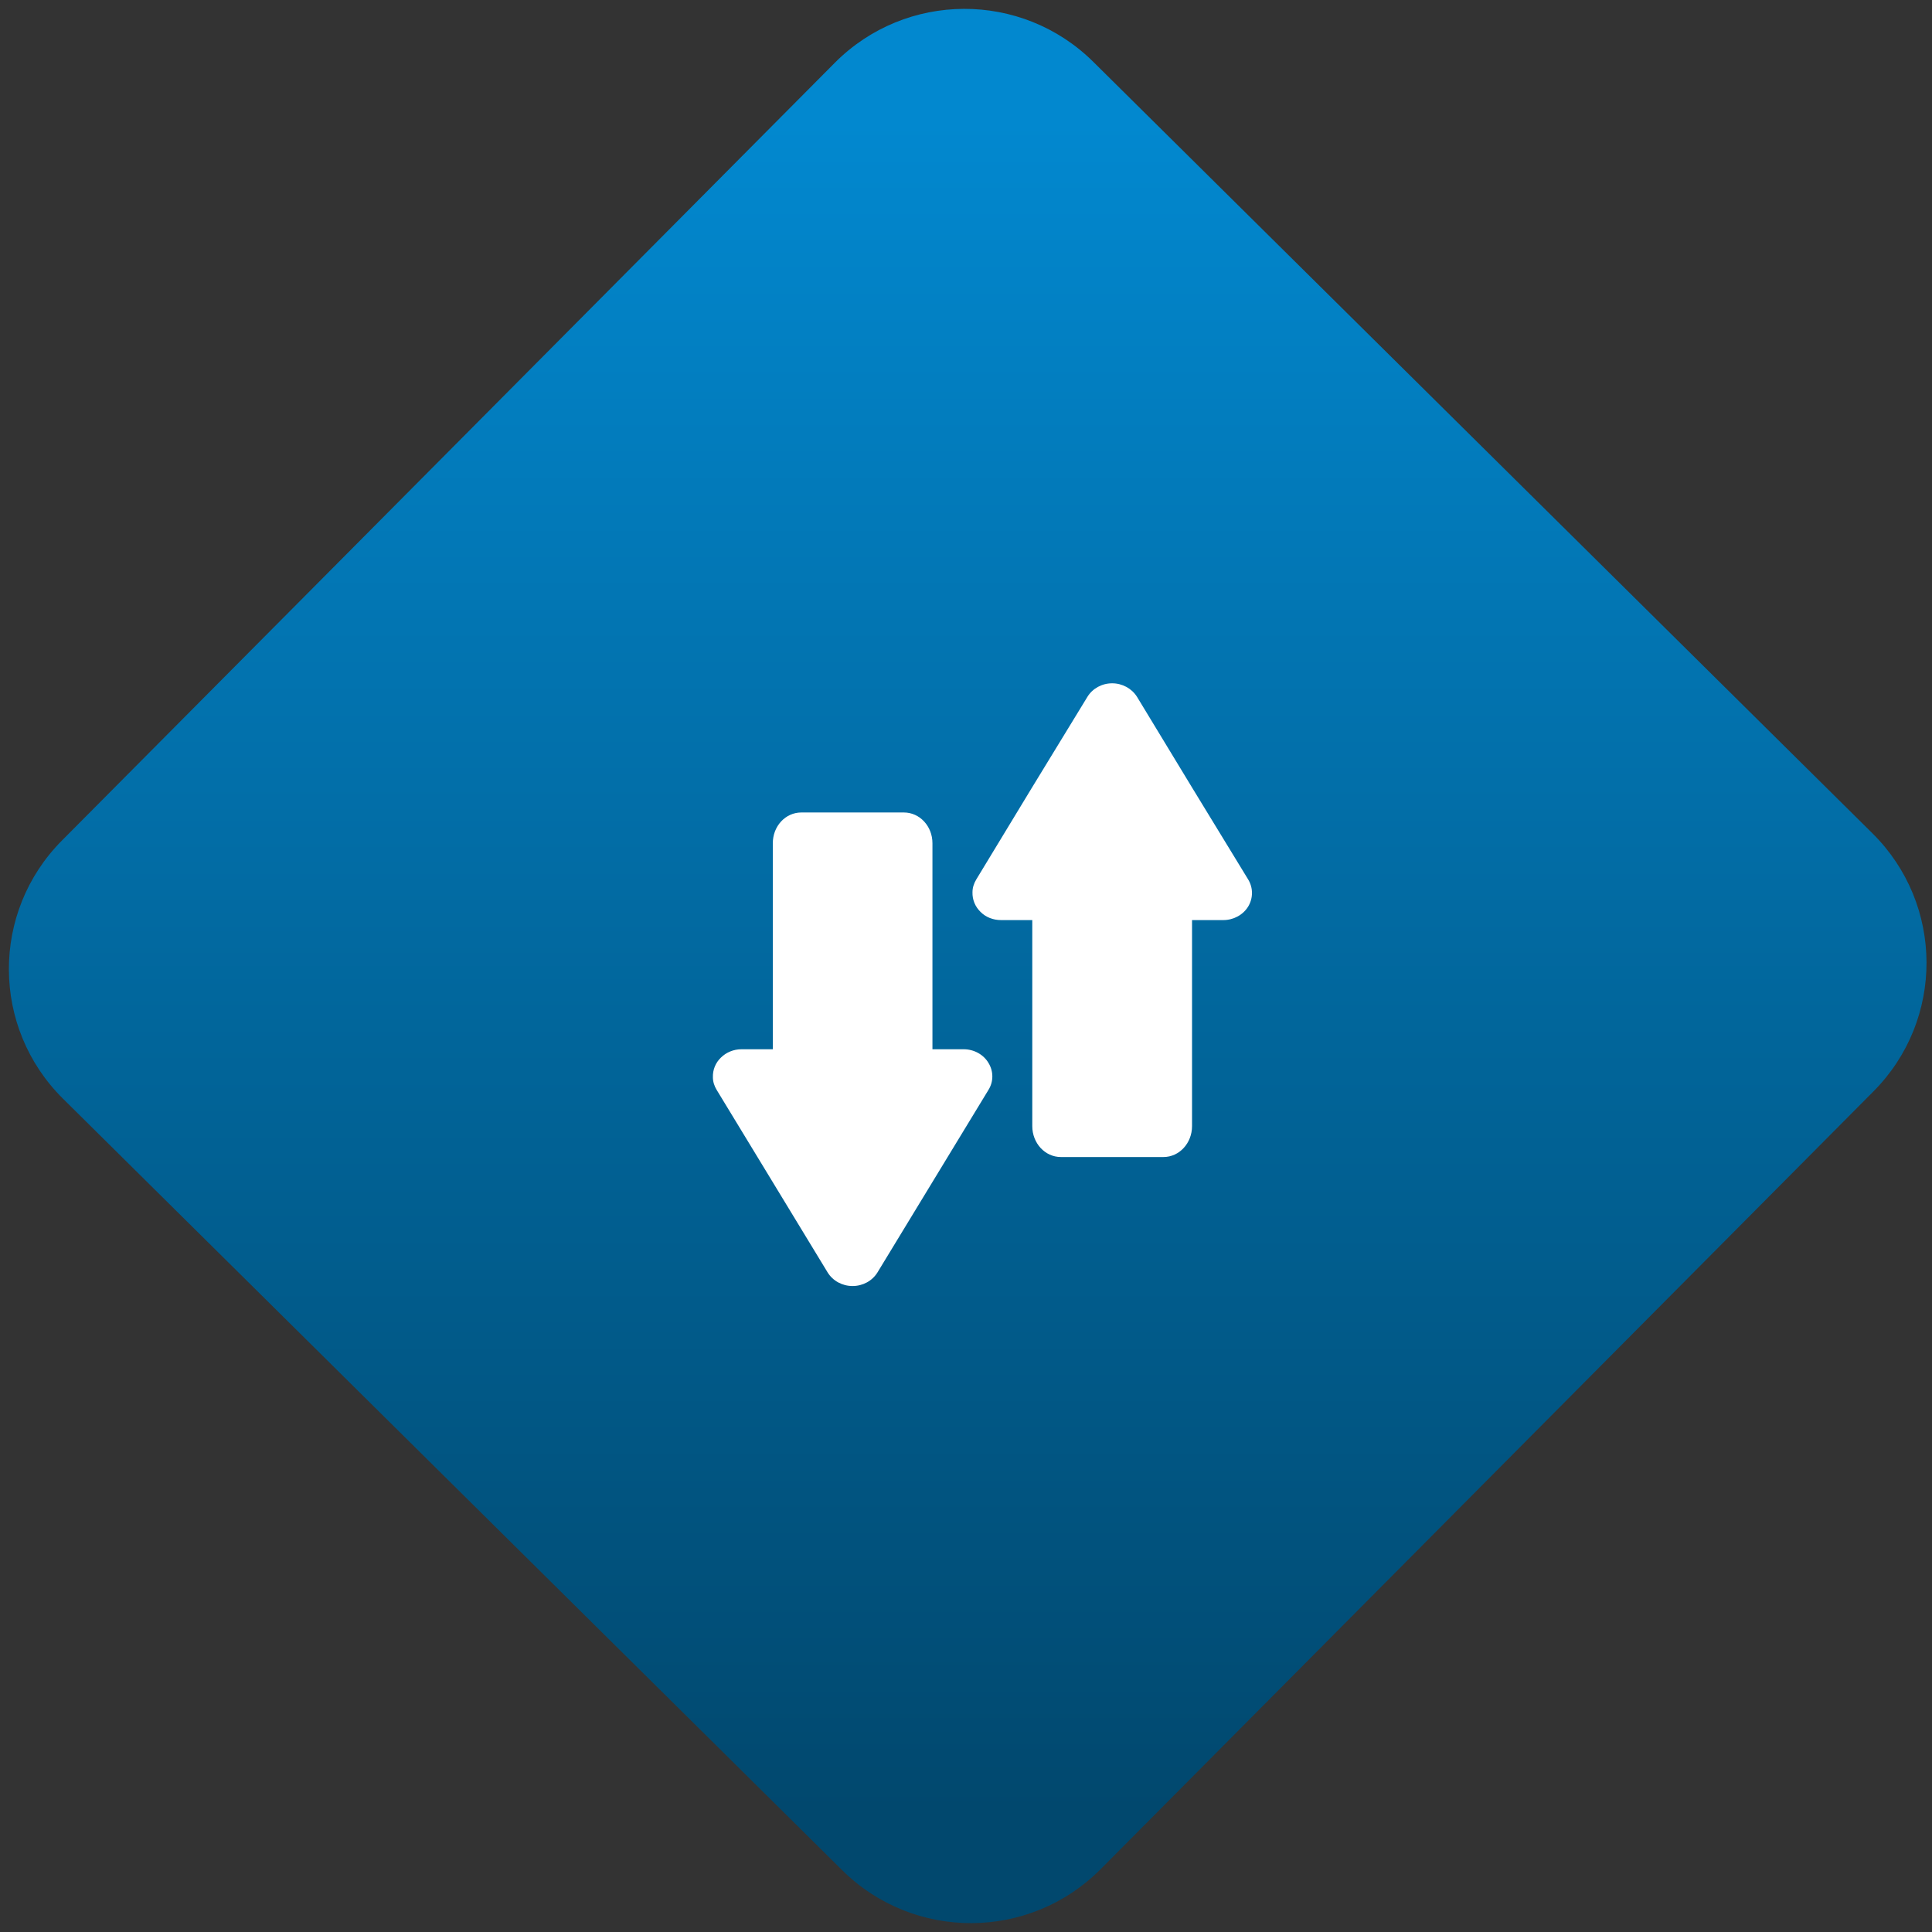 <svg width="64" height="64" viewBox="0 0 64 64" version="1.1"><rect x="0" y="0" width="64" height="64" fill="#333333" stroke="none"/><defs><linearGradient id="linear-pattern-0" gradientUnits="userSpaceOnUse" x1="0" y1="0" x2="0" y2="1" gradientTransform="matrix(60, 0, 0, 56, 0, 4)"><stop offset="0" stop-color="#0288cf" stop-opacity="1"/><stop offset="1" stop-color="#01486e" stop-opacity="1"/></linearGradient></defs><path fill="url(#linear-pattern-0)" fill-opacity="1" d="M 36.219 2.051 L 62.027 27.605 C 64.402 29.957 64.418 33.785 62.059 36.156 L 36.461 61.918 C 34.105 64.289 30.27 64.305 27.895 61.949 L 2.086 36.395 C -0.289 34.043 -0.305 30.215 2.051 27.844 L 27.652 2.082 C 30.008 -0.289 33.844 -0.305 36.219 2.051 Z M 36.219 2.051 " /><g transform="matrix(1.008,0,0,1.003,16.221,16.077)"><path fill-rule="evenodd" fill="rgb(100%, 100%, 100%)" fill-opacity="1" d="M 17.832 14.359 L 17.832 21.164 C 17.832 21.727 18.25 22.184 18.77 22.184 L 22.145 22.184 C 22.664 22.184 23.082 21.727 23.082 21.164 L 23.082 14.359 L 24.109 14.359 C 24.445 14.359 24.758 14.188 24.926 13.914 C 25.094 13.633 25.094 13.293 24.926 13.016 L 23.094 10 L 21.273 6.984 C 21.102 6.711 20.793 6.539 20.457 6.539 C 20.117 6.539 19.812 6.711 19.645 6.984 L 17.812 10 L 15.992 13.016 C 15.914 13.145 15.867 13.289 15.867 13.438 C 15.859 13.68 15.953 13.914 16.129 14.086 C 16.305 14.266 16.547 14.359 16.805 14.359 Z M 9.305 18.625 L 9.305 11.82 C 9.305 11.258 9.719 10.805 10.242 10.805 L 13.613 10.805 C 14.133 10.805 14.551 11.258 14.551 11.82 L 14.551 18.625 L 15.578 18.625 C 15.914 18.625 16.227 18.797 16.391 19.074 C 16.562 19.352 16.562 19.695 16.391 19.969 L 12.742 26 C 12.57 26.277 12.262 26.445 11.926 26.445 C 11.59 26.445 11.281 26.277 11.109 26 L 7.461 19.969 C 7.383 19.844 7.336 19.695 7.336 19.551 C 7.328 19.305 7.422 19.07 7.602 18.898 C 7.773 18.727 8.02 18.625 8.273 18.625 Z M 9.305 18.625 "/></g></svg>
